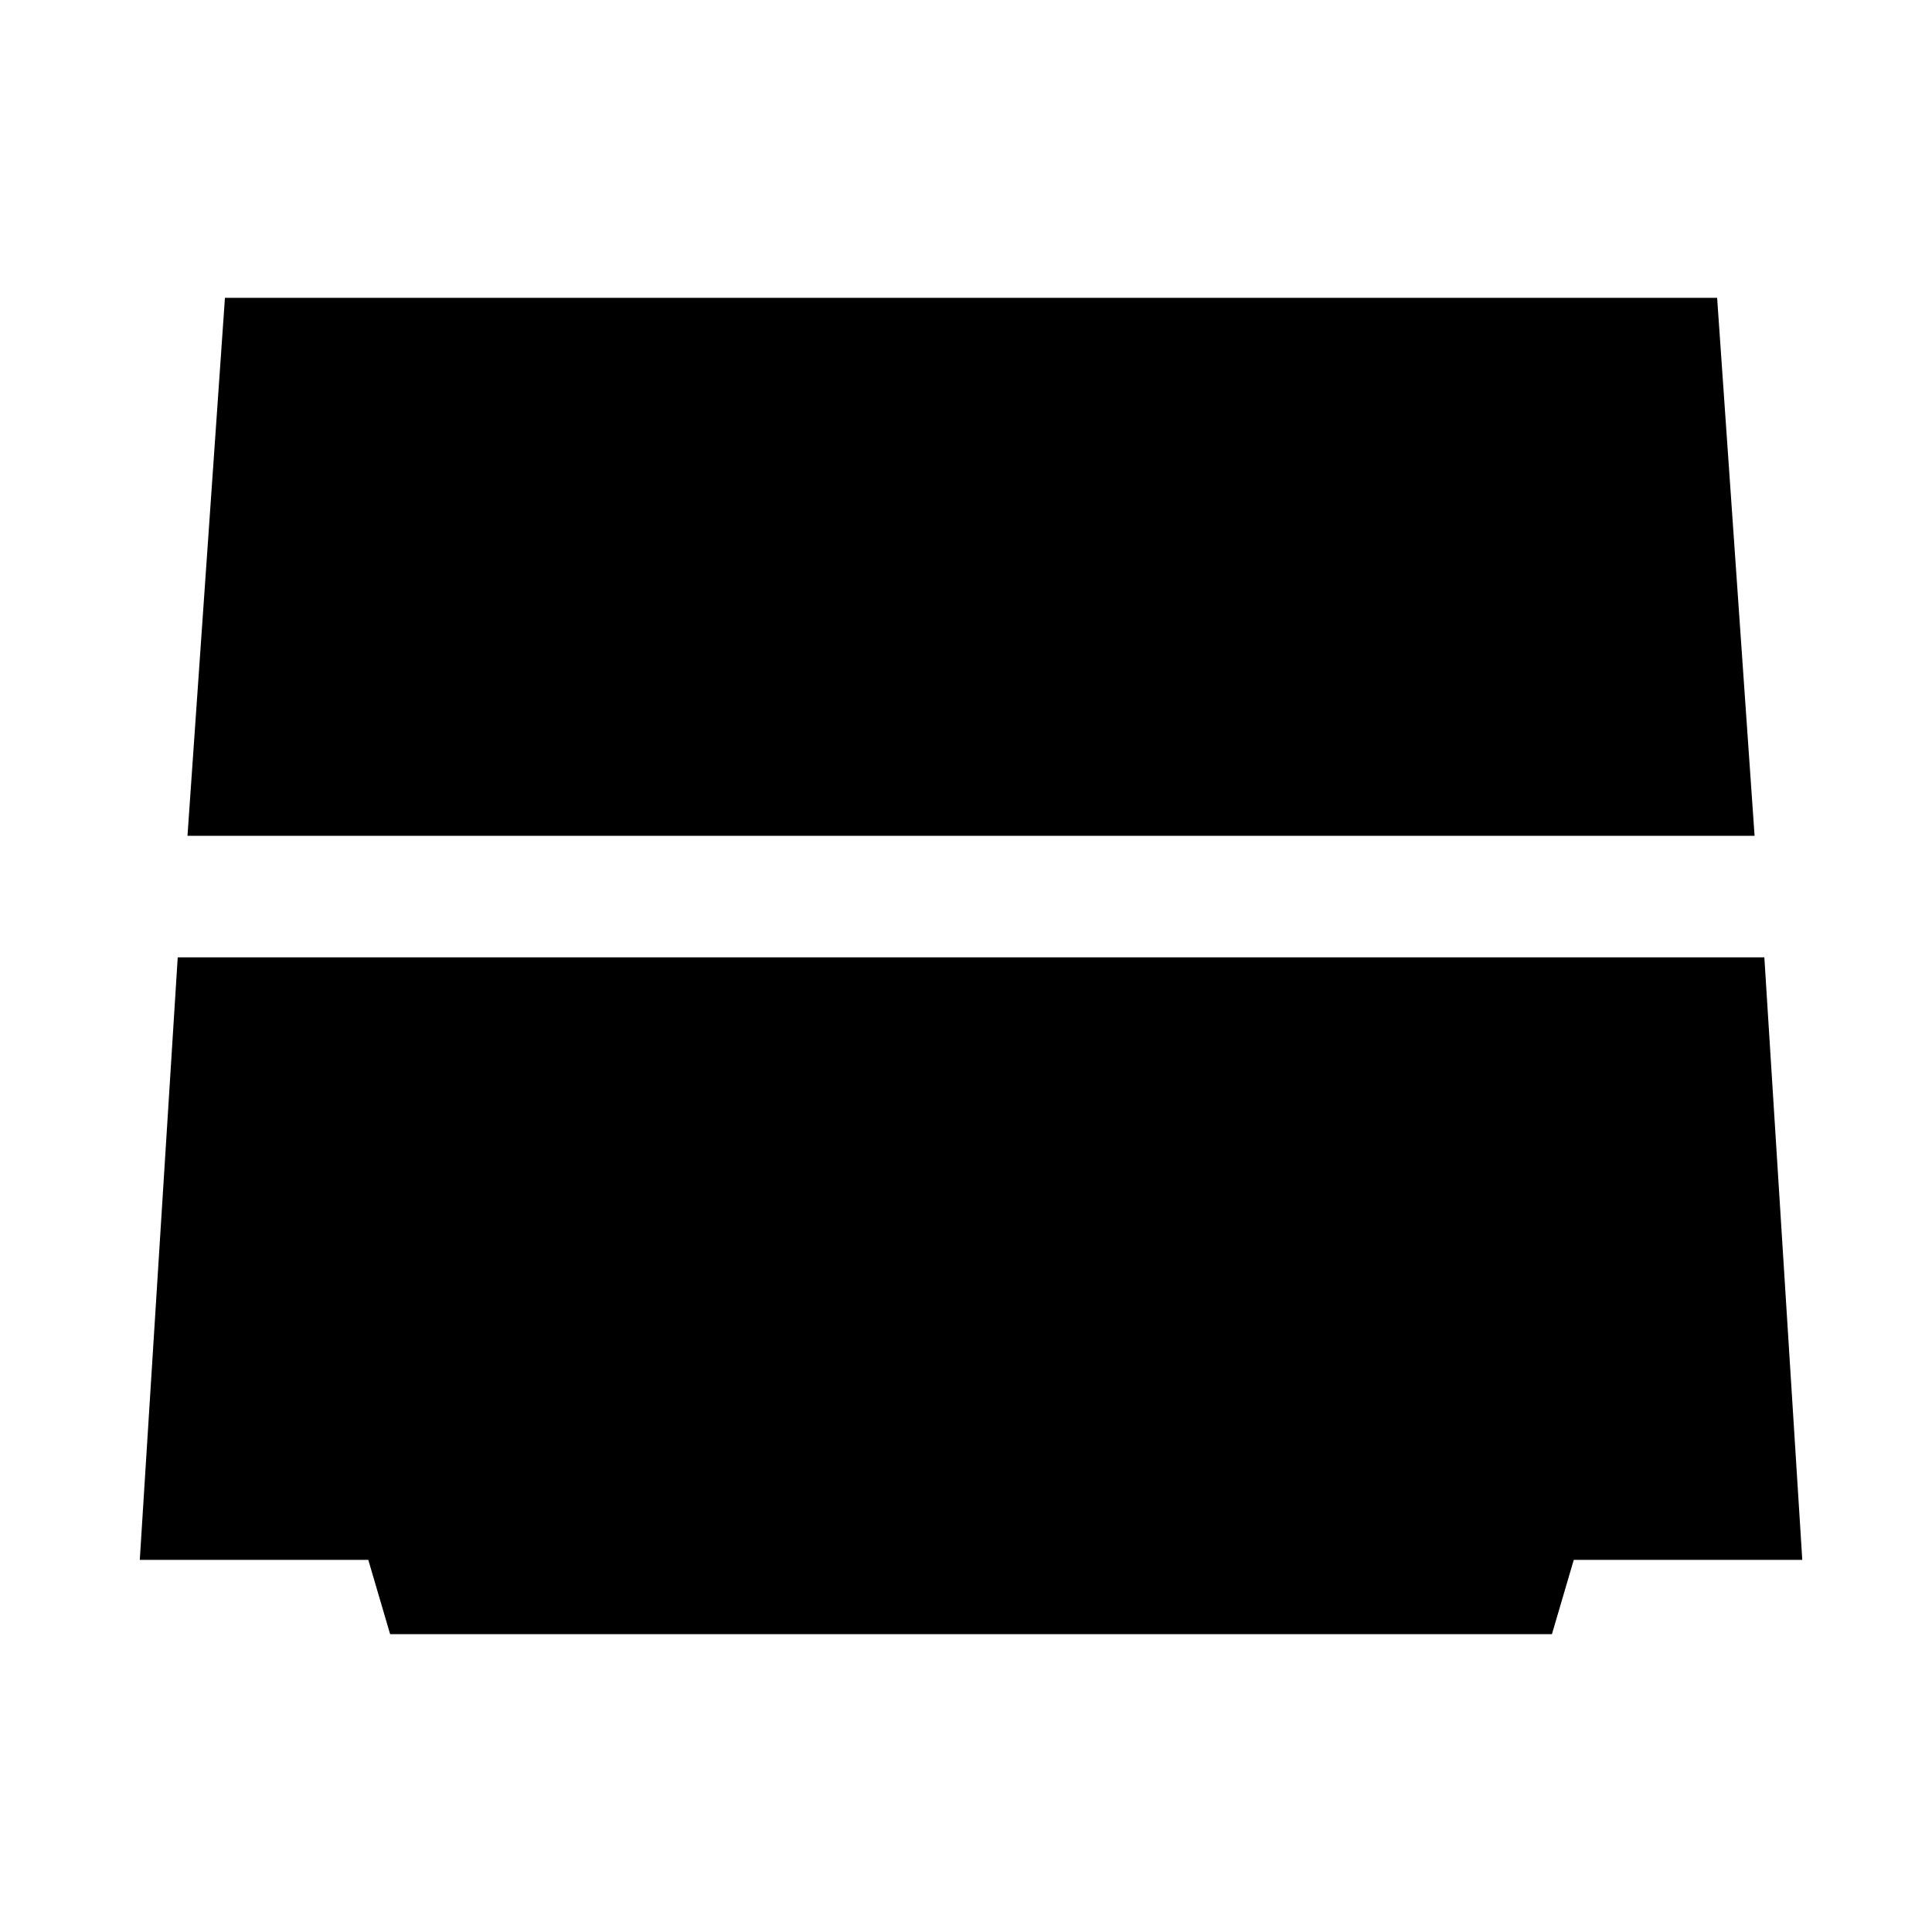 <svg xmlns="http://www.w3.org/2000/svg" height="24" viewBox="0 -960 960 960" width="24"><path d="M93.16-544.69 111.77-812h741.46l18.61 267.31H93.16ZM193.85-148 183-184.92H69.46l18.85-299.39h788.38l18.85 299.39H782L771.15-148h-577.3Z"/></svg>